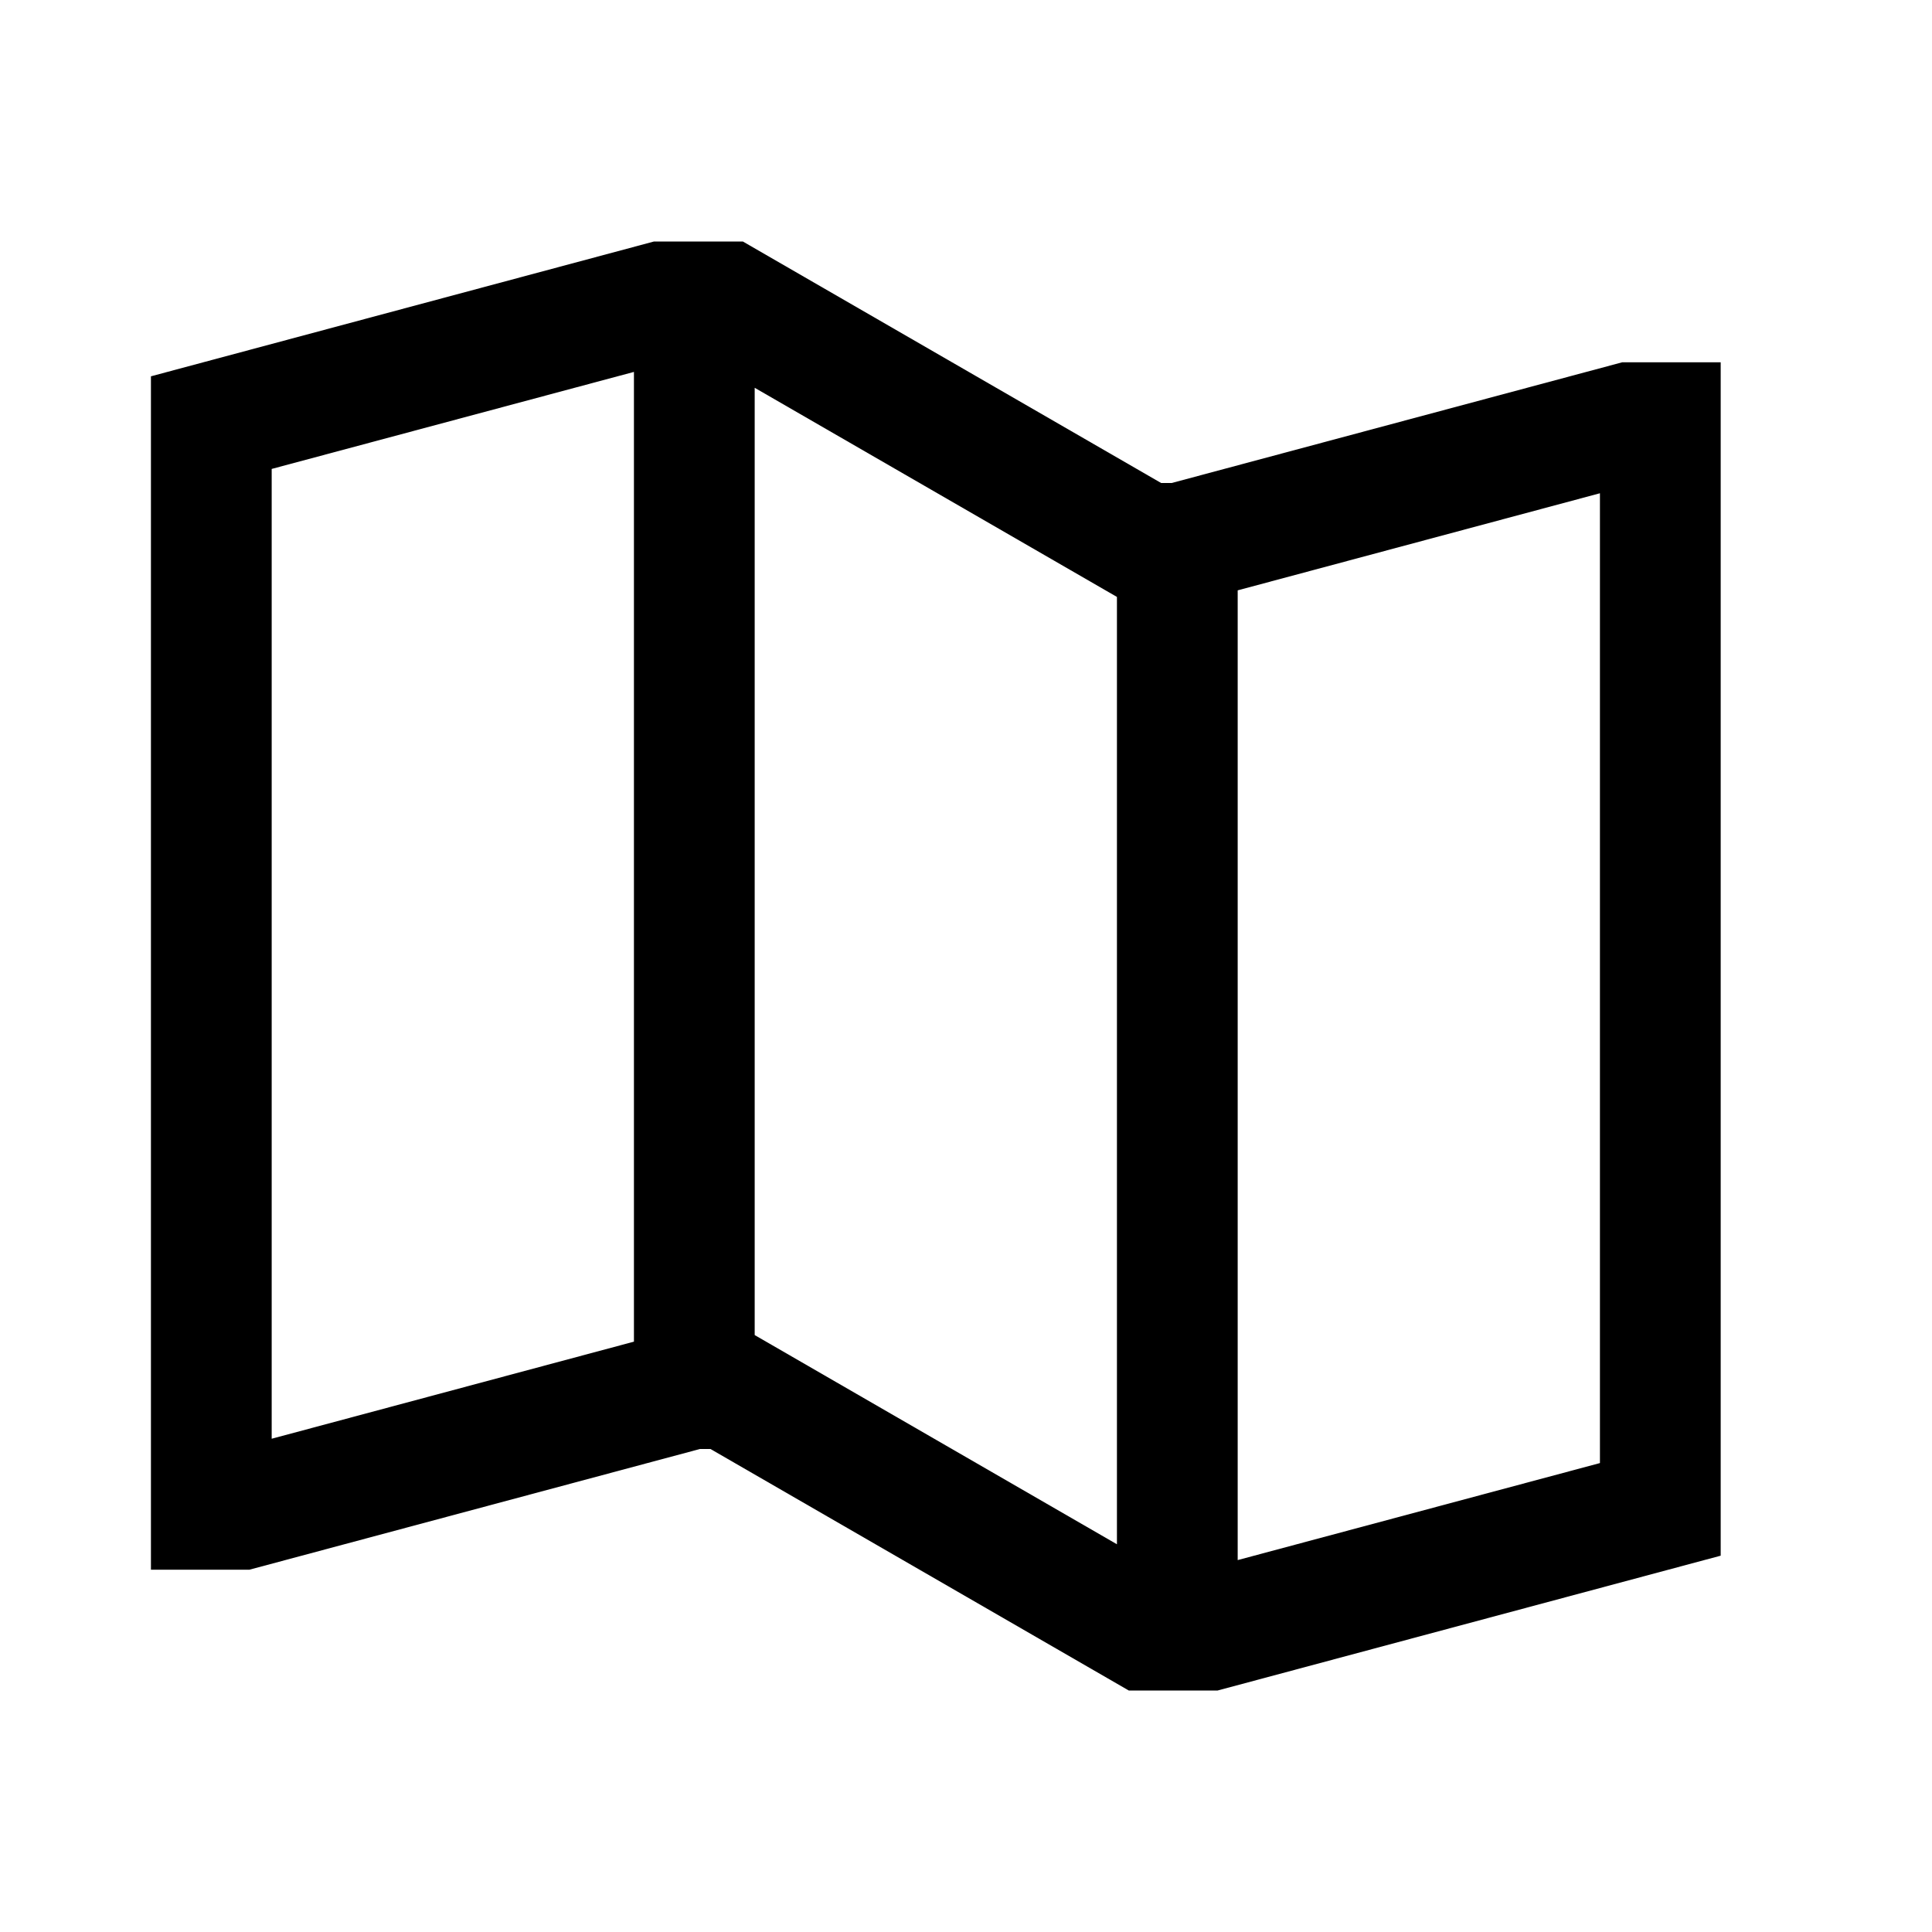 <svg width="48" height="48" viewBox="0 0 32 32" xmlns="http://www.w3.org/2000/svg"><path d="M10.832 4H12.304L19.232 8H19.407L26.868 6.001L28.5 6.001V25.767L20.168 28H18.696L11.768 24H11.593L4.132 25.999H2.5V6.233L10.832 4ZM4.5 7.767V23.83L10.5 22.222V6.16L4.5 7.767ZM12.5 22.113L18.5 25.578V9.887L12.5 6.423V22.113ZM20.5 25.84L26.5 24.233V8.17L20.5 9.778V25.84Z" fill="#000000" class="bmwfcol"/><title>map_rg_48</title></svg>